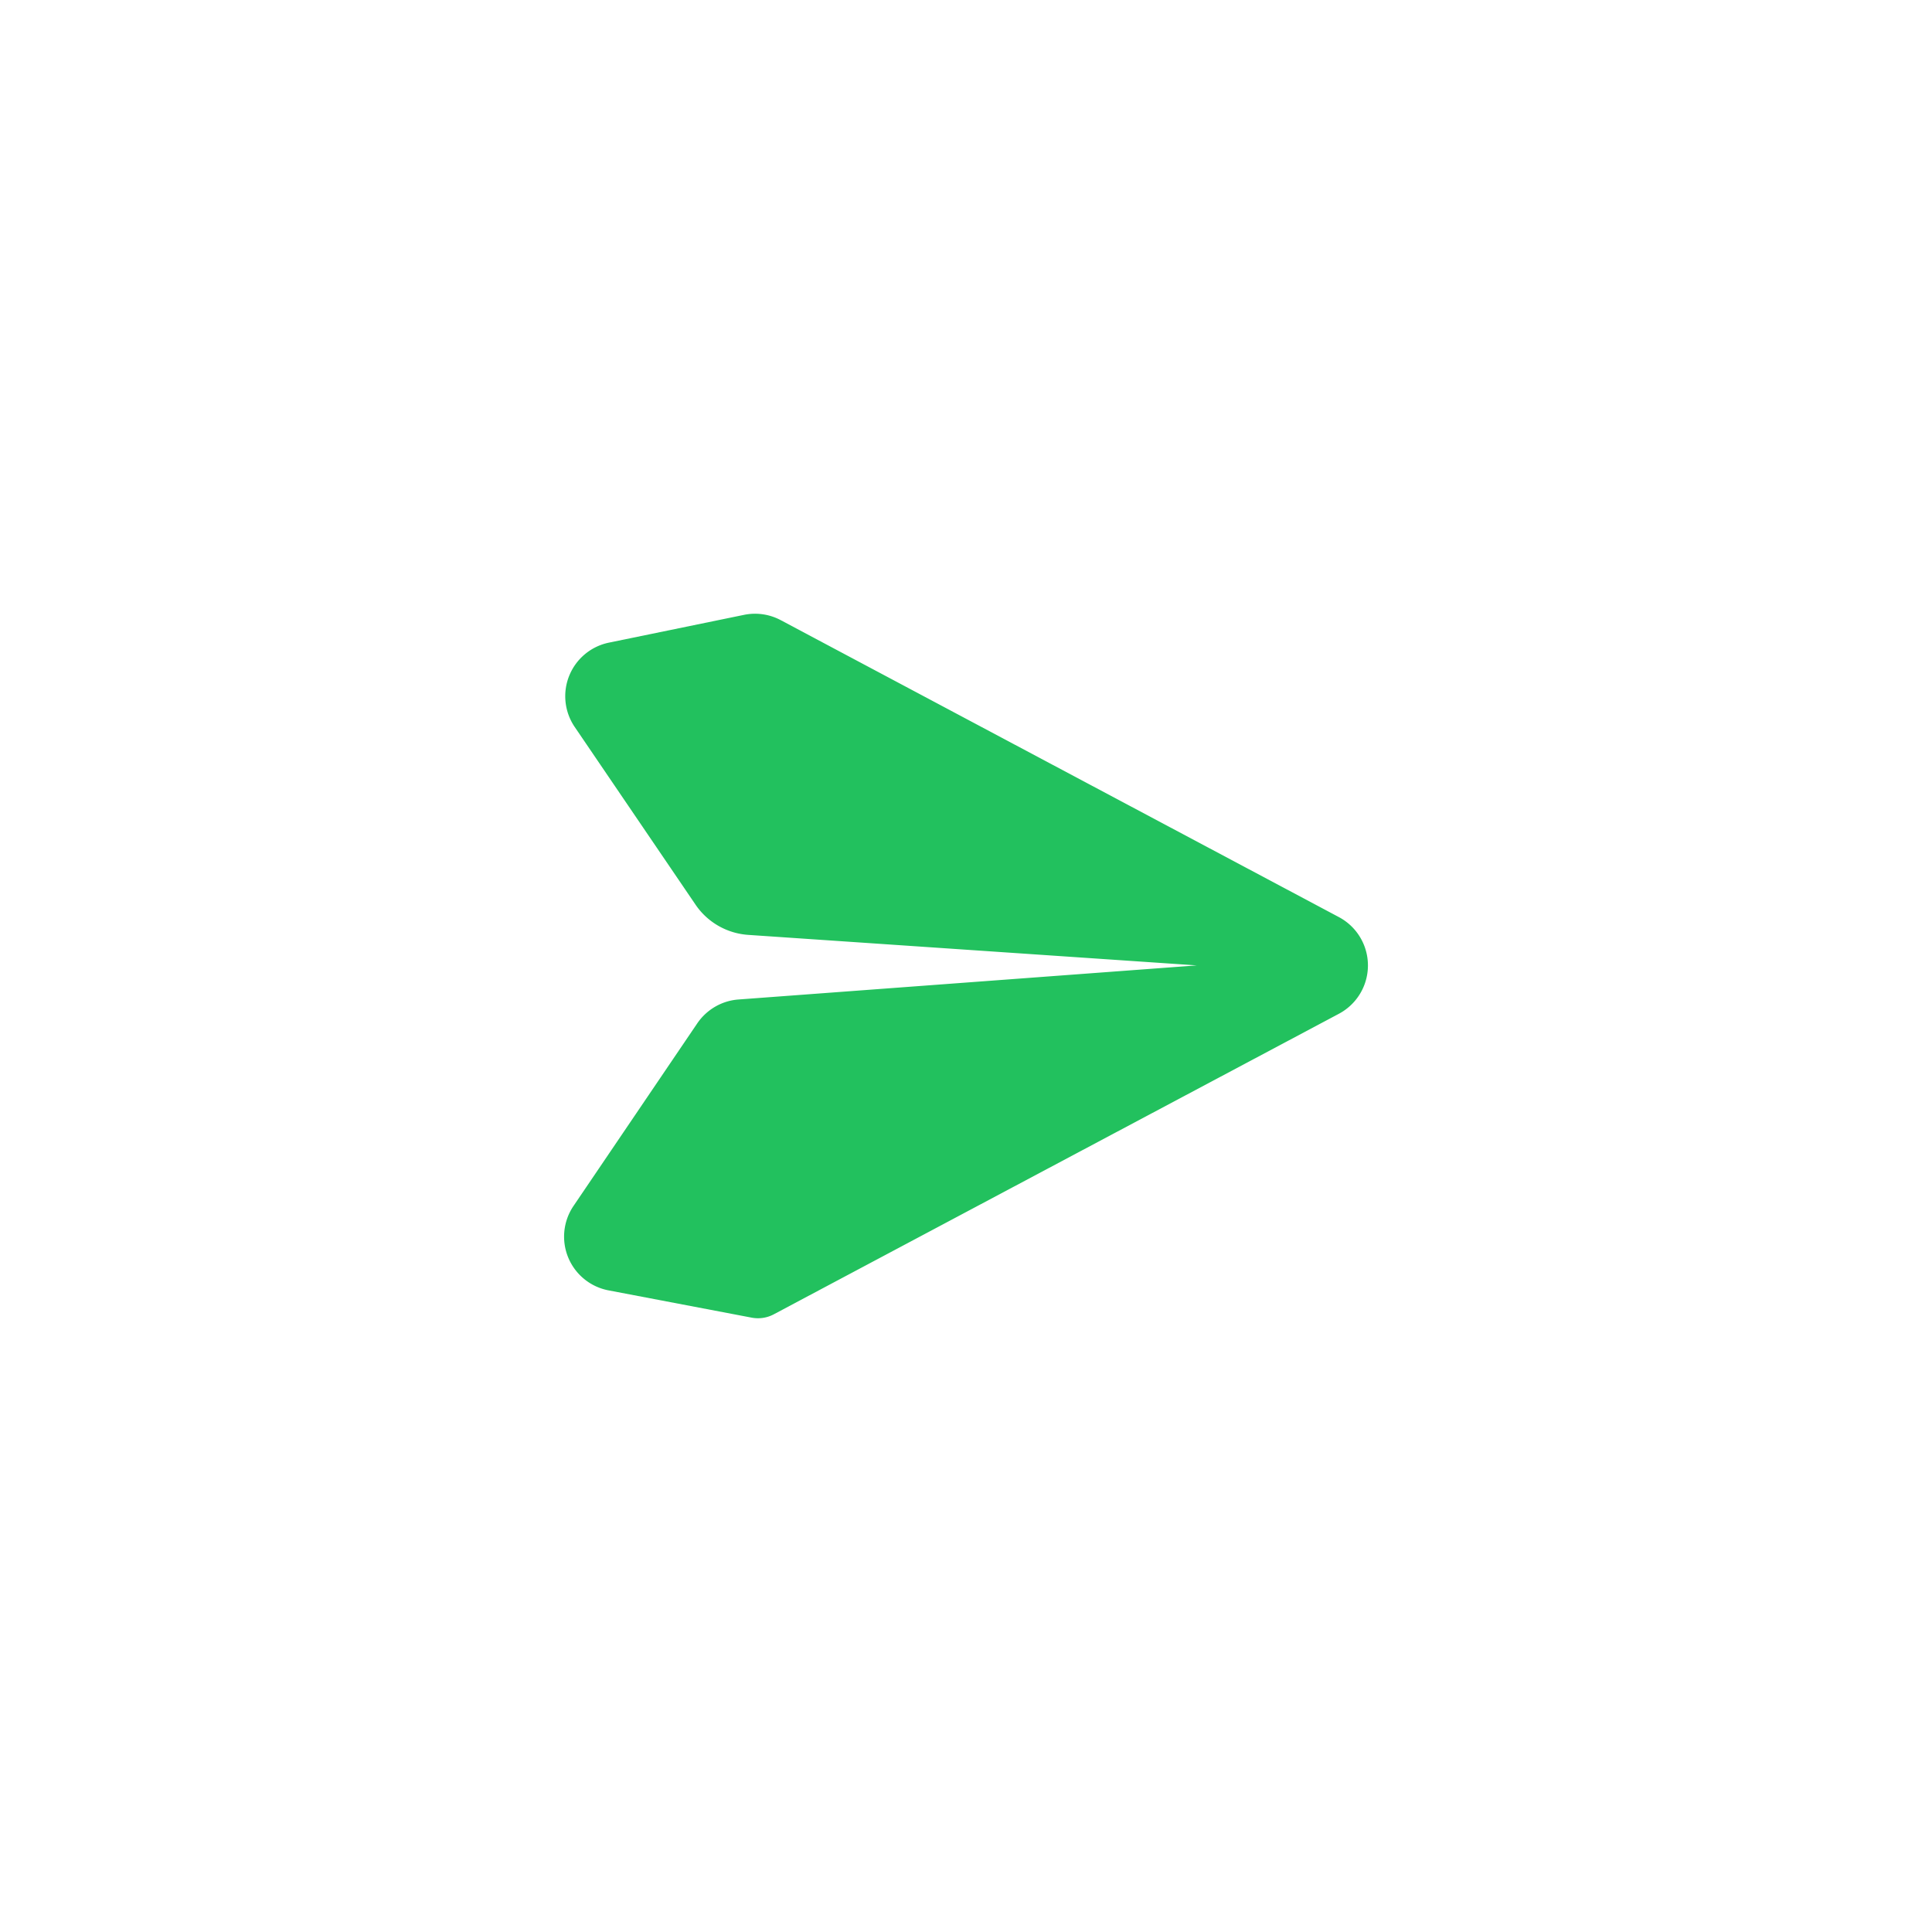 <svg viewBox="0 0 48 48" xml:space="preserve" xmlns="http://www.w3.org/2000/svg" enable-background="new 0 0 48 48"><path d="m19.224 32.654 14.042-7.468a1.36 1.36 0 0 0 0-2.4l-13.868-7.378a1.359 1.359 0 0 0-.913-.132l-3.356.69a1.359 1.359 0 0 0-.85 2.096l3 4.412c.298.44.782.717 1.312.753l11.142.758-11.385.847c-.413.03-.79.249-1.024.592l-3.075 4.537a1.359 1.359 0 0 0 .87 2.098l3.558.678c.187.035.38.006.547-.083z" fill="#22c15e" class="fill-e52046"></path></svg>